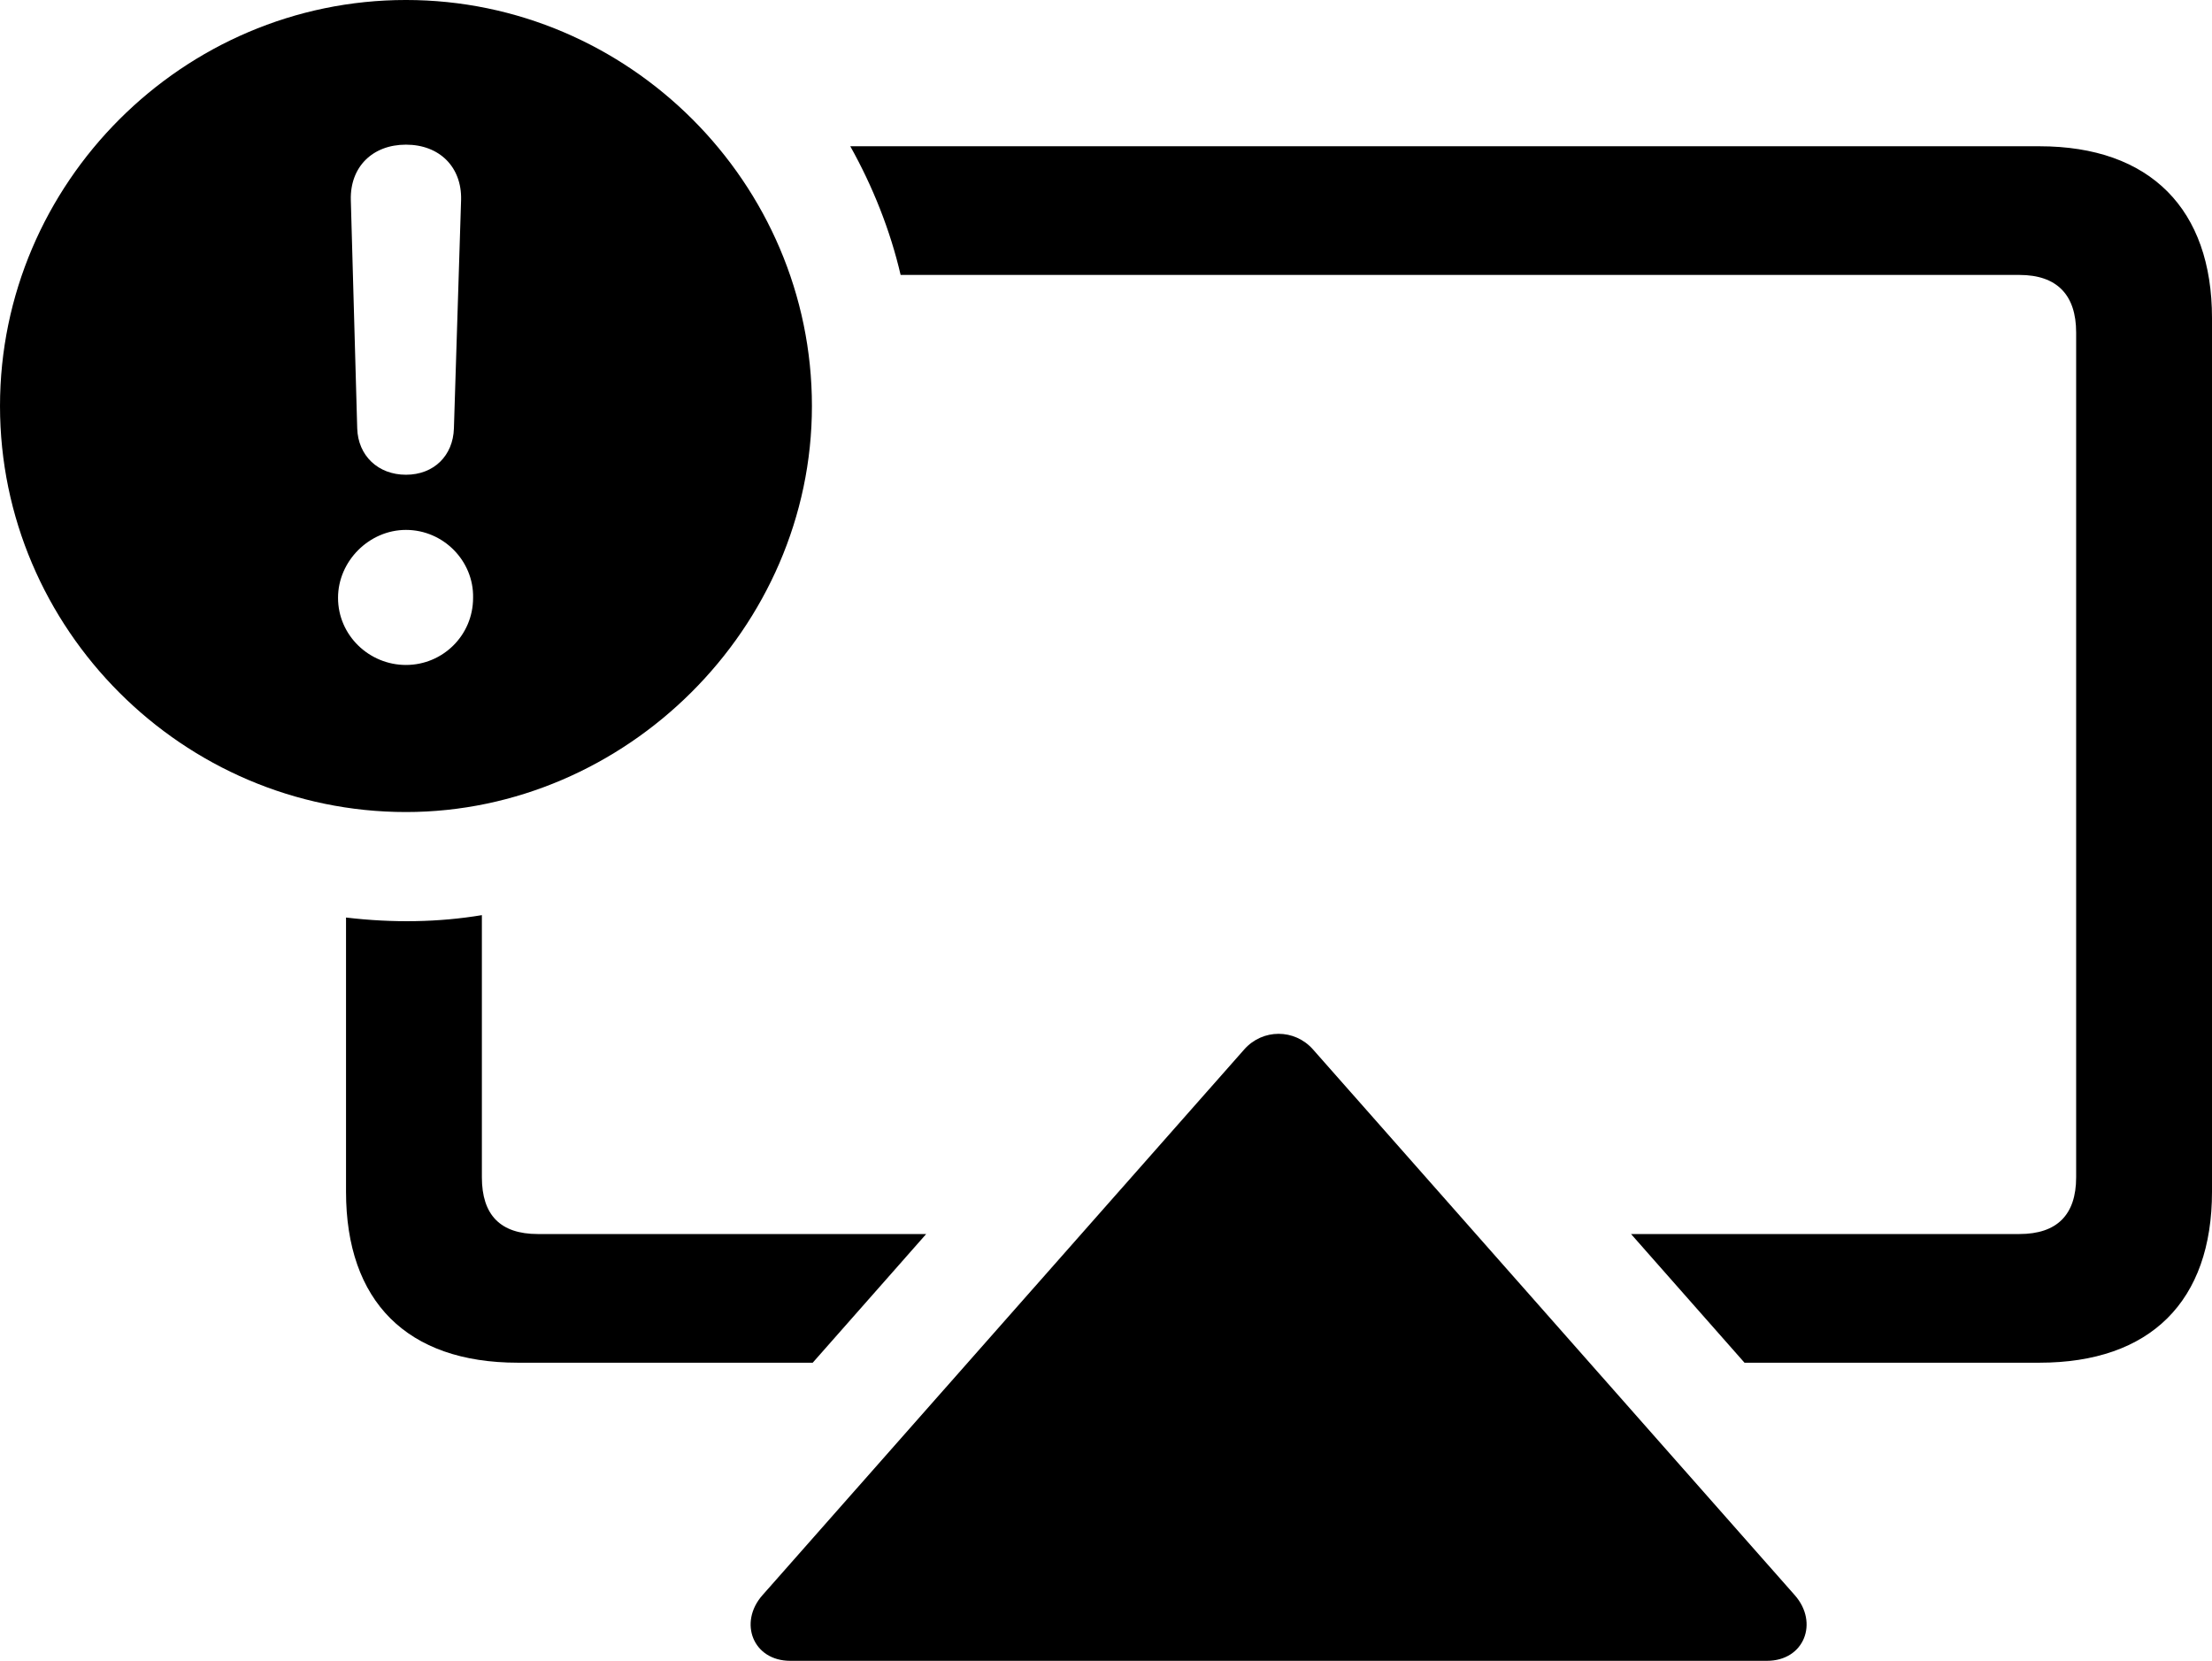 <?xml version="1.0" encoding="UTF-8" standalone="no"?>
<svg xmlns="http://www.w3.org/2000/svg"
     width="1351.562" height="1014.648"
     viewBox="0 0 1351.562 1014.648"
     fill="currentColor">
  <path d="M248.044 496.095C382.324 496.095 496.094 383.785 496.094 248.045C496.094 111.815 384.274 -0.005 248.044 -0.005C111.814 -0.005 0.004 111.815 0.004 248.045C0.004 384.275 111.814 496.095 248.044 496.095ZM248.044 290.035C230.954 290.035 218.754 278.325 218.264 261.715L214.354 122.075C213.864 102.055 227.544 88.375 248.044 88.375C268.554 88.375 282.224 102.055 281.734 122.075L277.344 261.715C276.854 278.325 265.134 290.035 248.044 290.035ZM1246.094 89.355H519.534C533.204 113.765 543.944 140.625 550.294 167.965H1233.884C1256.834 167.965 1268.554 180.175 1268.554 203.125V719.235C1268.554 742.185 1256.834 753.905 1233.884 753.905H996.584L1065.914 832.515H1246.094C1313.964 832.515 1351.564 794.925 1351.564 728.025V194.335C1351.564 127.925 1313.964 89.355 1246.094 89.355ZM248.044 406.245C225.584 406.245 206.544 388.185 206.544 365.235C206.544 342.775 225.584 323.735 248.044 323.735C270.994 323.735 289.554 342.775 289.064 365.235C289.064 388.185 270.504 406.245 248.044 406.245ZM316.404 832.515H496.584L565.914 753.905H328.614C305.664 753.905 294.434 742.185 294.434 719.235V559.085C268.064 563.475 240.234 563.965 211.424 560.545V728.025C211.424 794.925 248.534 832.515 316.404 832.515ZM1079.594 1014.645C1102.544 1014.645 1111.324 991.215 1096.684 974.605L802.244 641.115C791.014 628.415 771.484 628.415 760.254 641.115L465.824 974.605C451.174 991.215 459.964 1014.645 482.914 1014.645Z"/>
</svg>